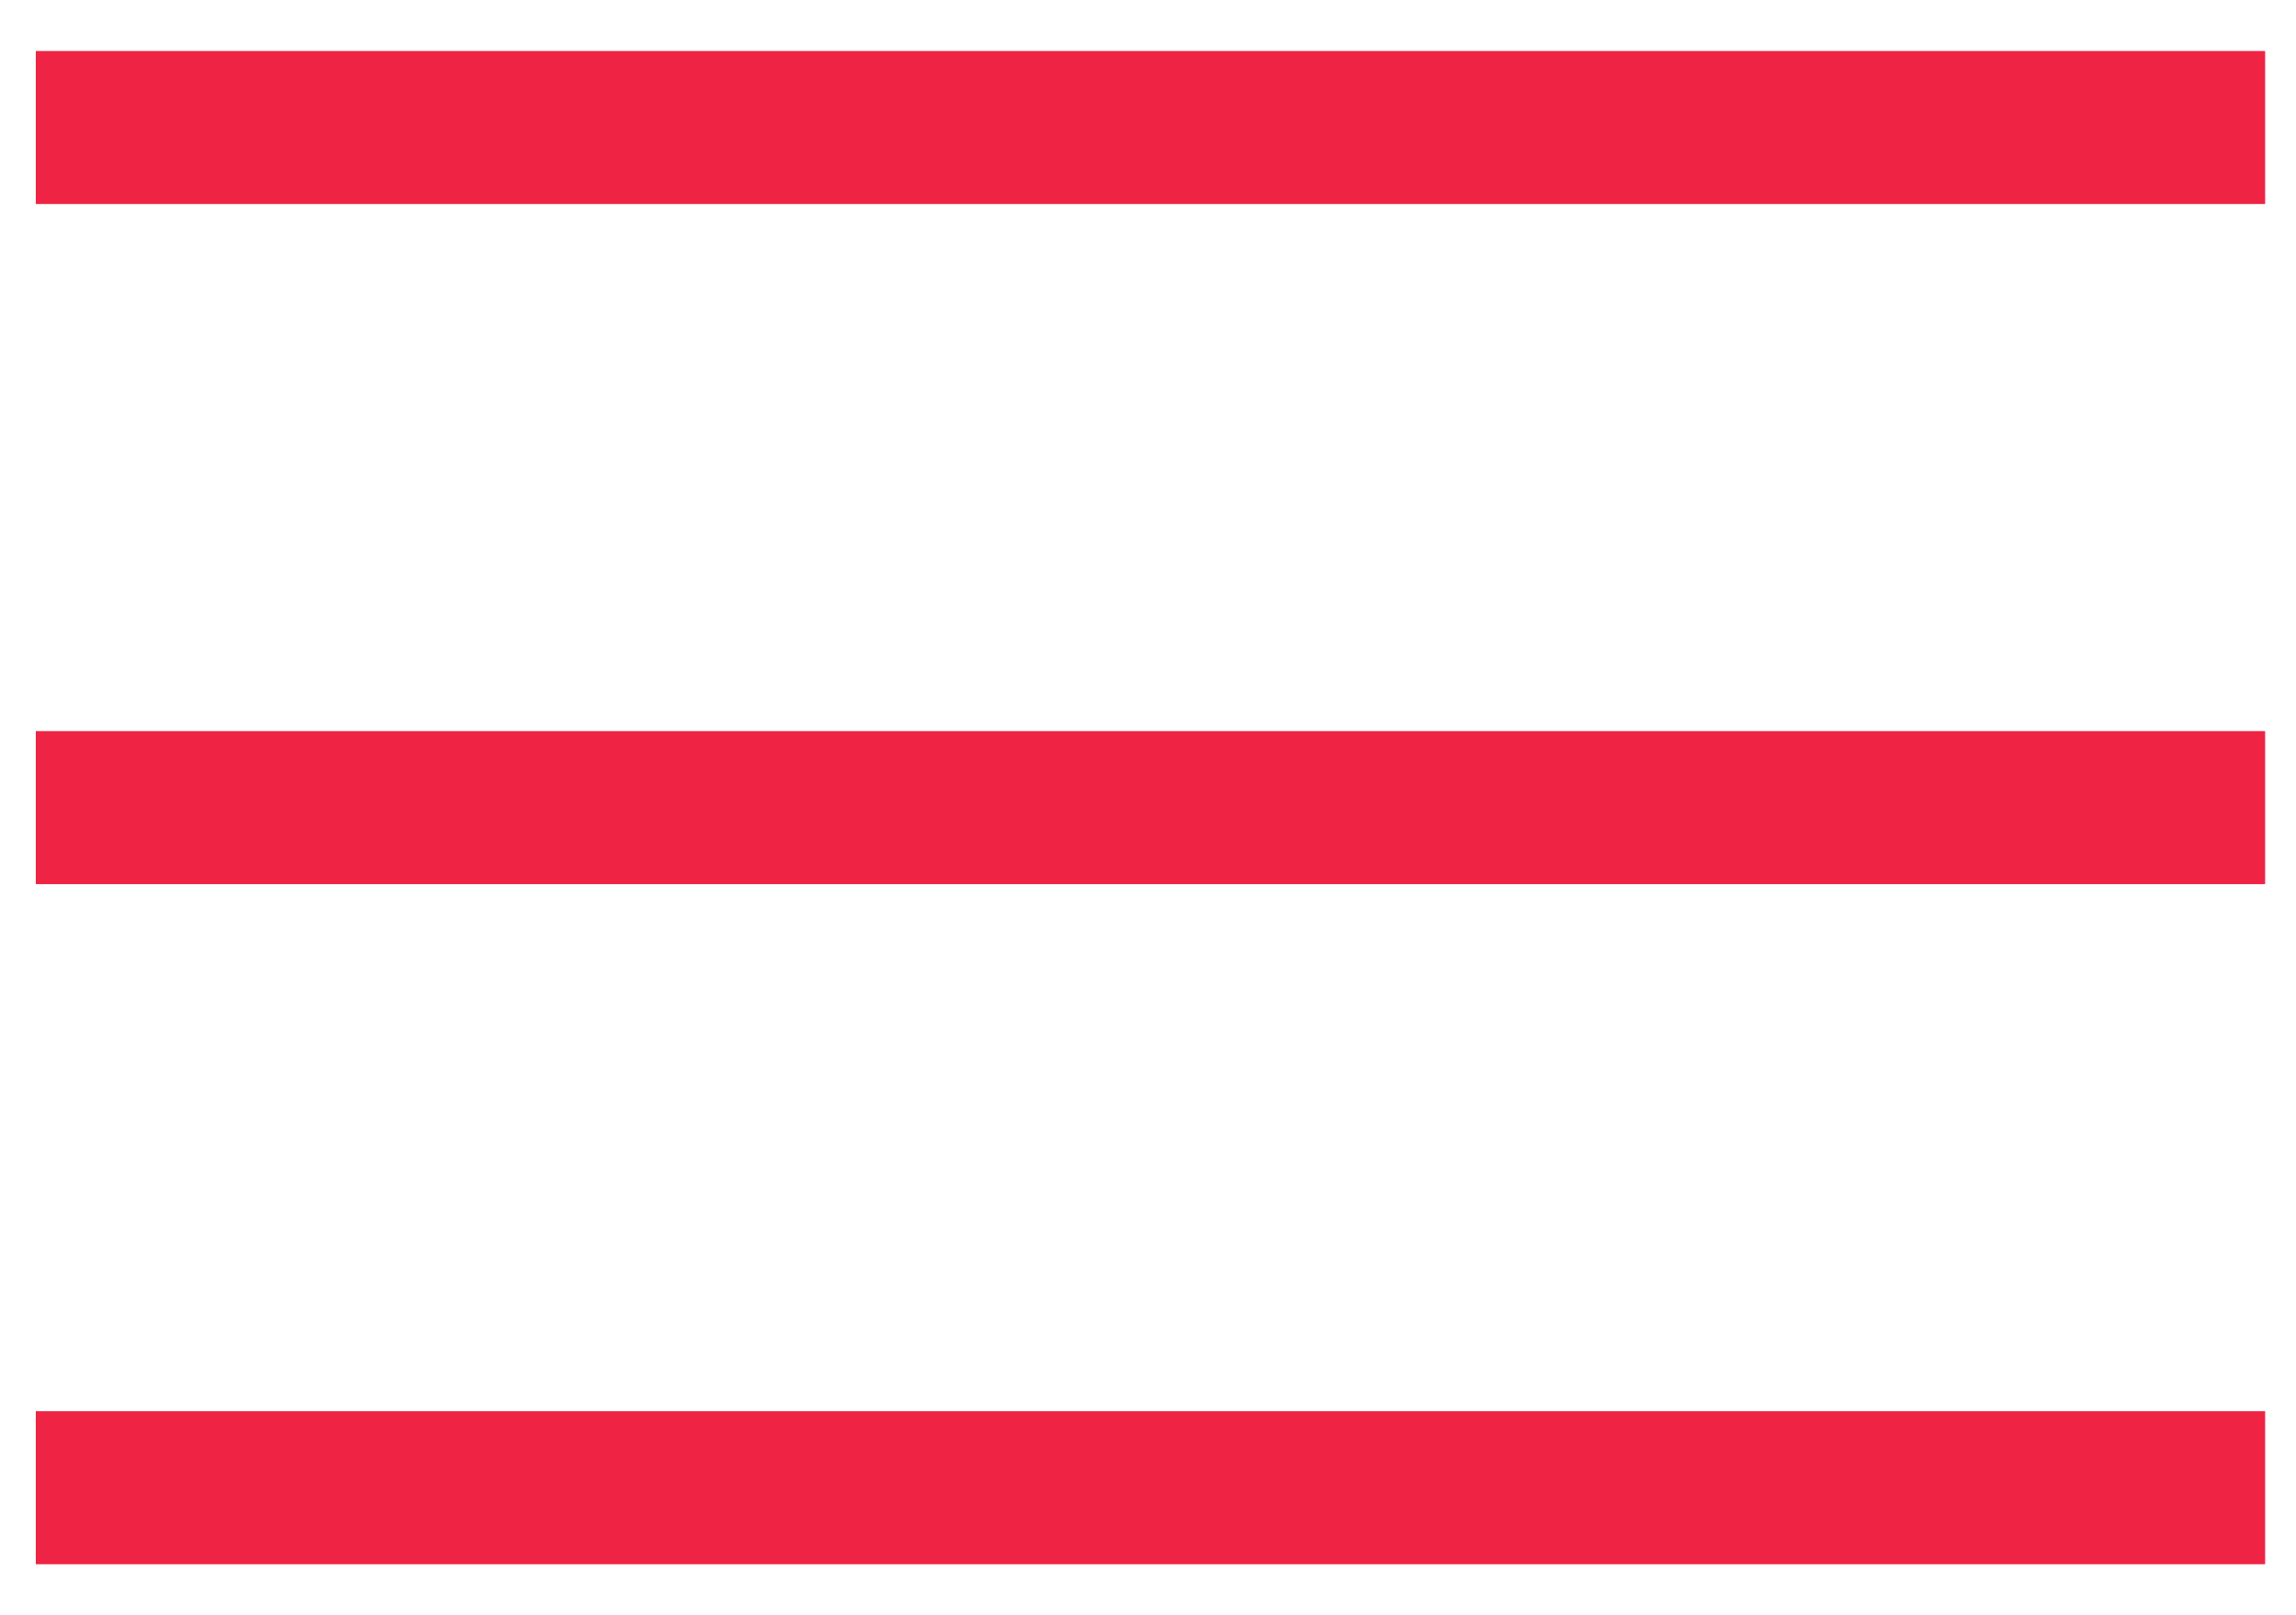 <svg xmlns="http://www.w3.org/2000/svg" width="27" height="19" viewBox="0 0 27 19">
    <g fill="#EF2343" fill-rule="evenodd" stroke="#EF2343" stroke-linecap="square" stroke-width="1.8">
        <path d="M.321.5L24.737.5M.321 8.5L24.737 8.5M.321 16.5L24.737 16.5" transform="translate(1 1)"/>
    </g>
</svg>
